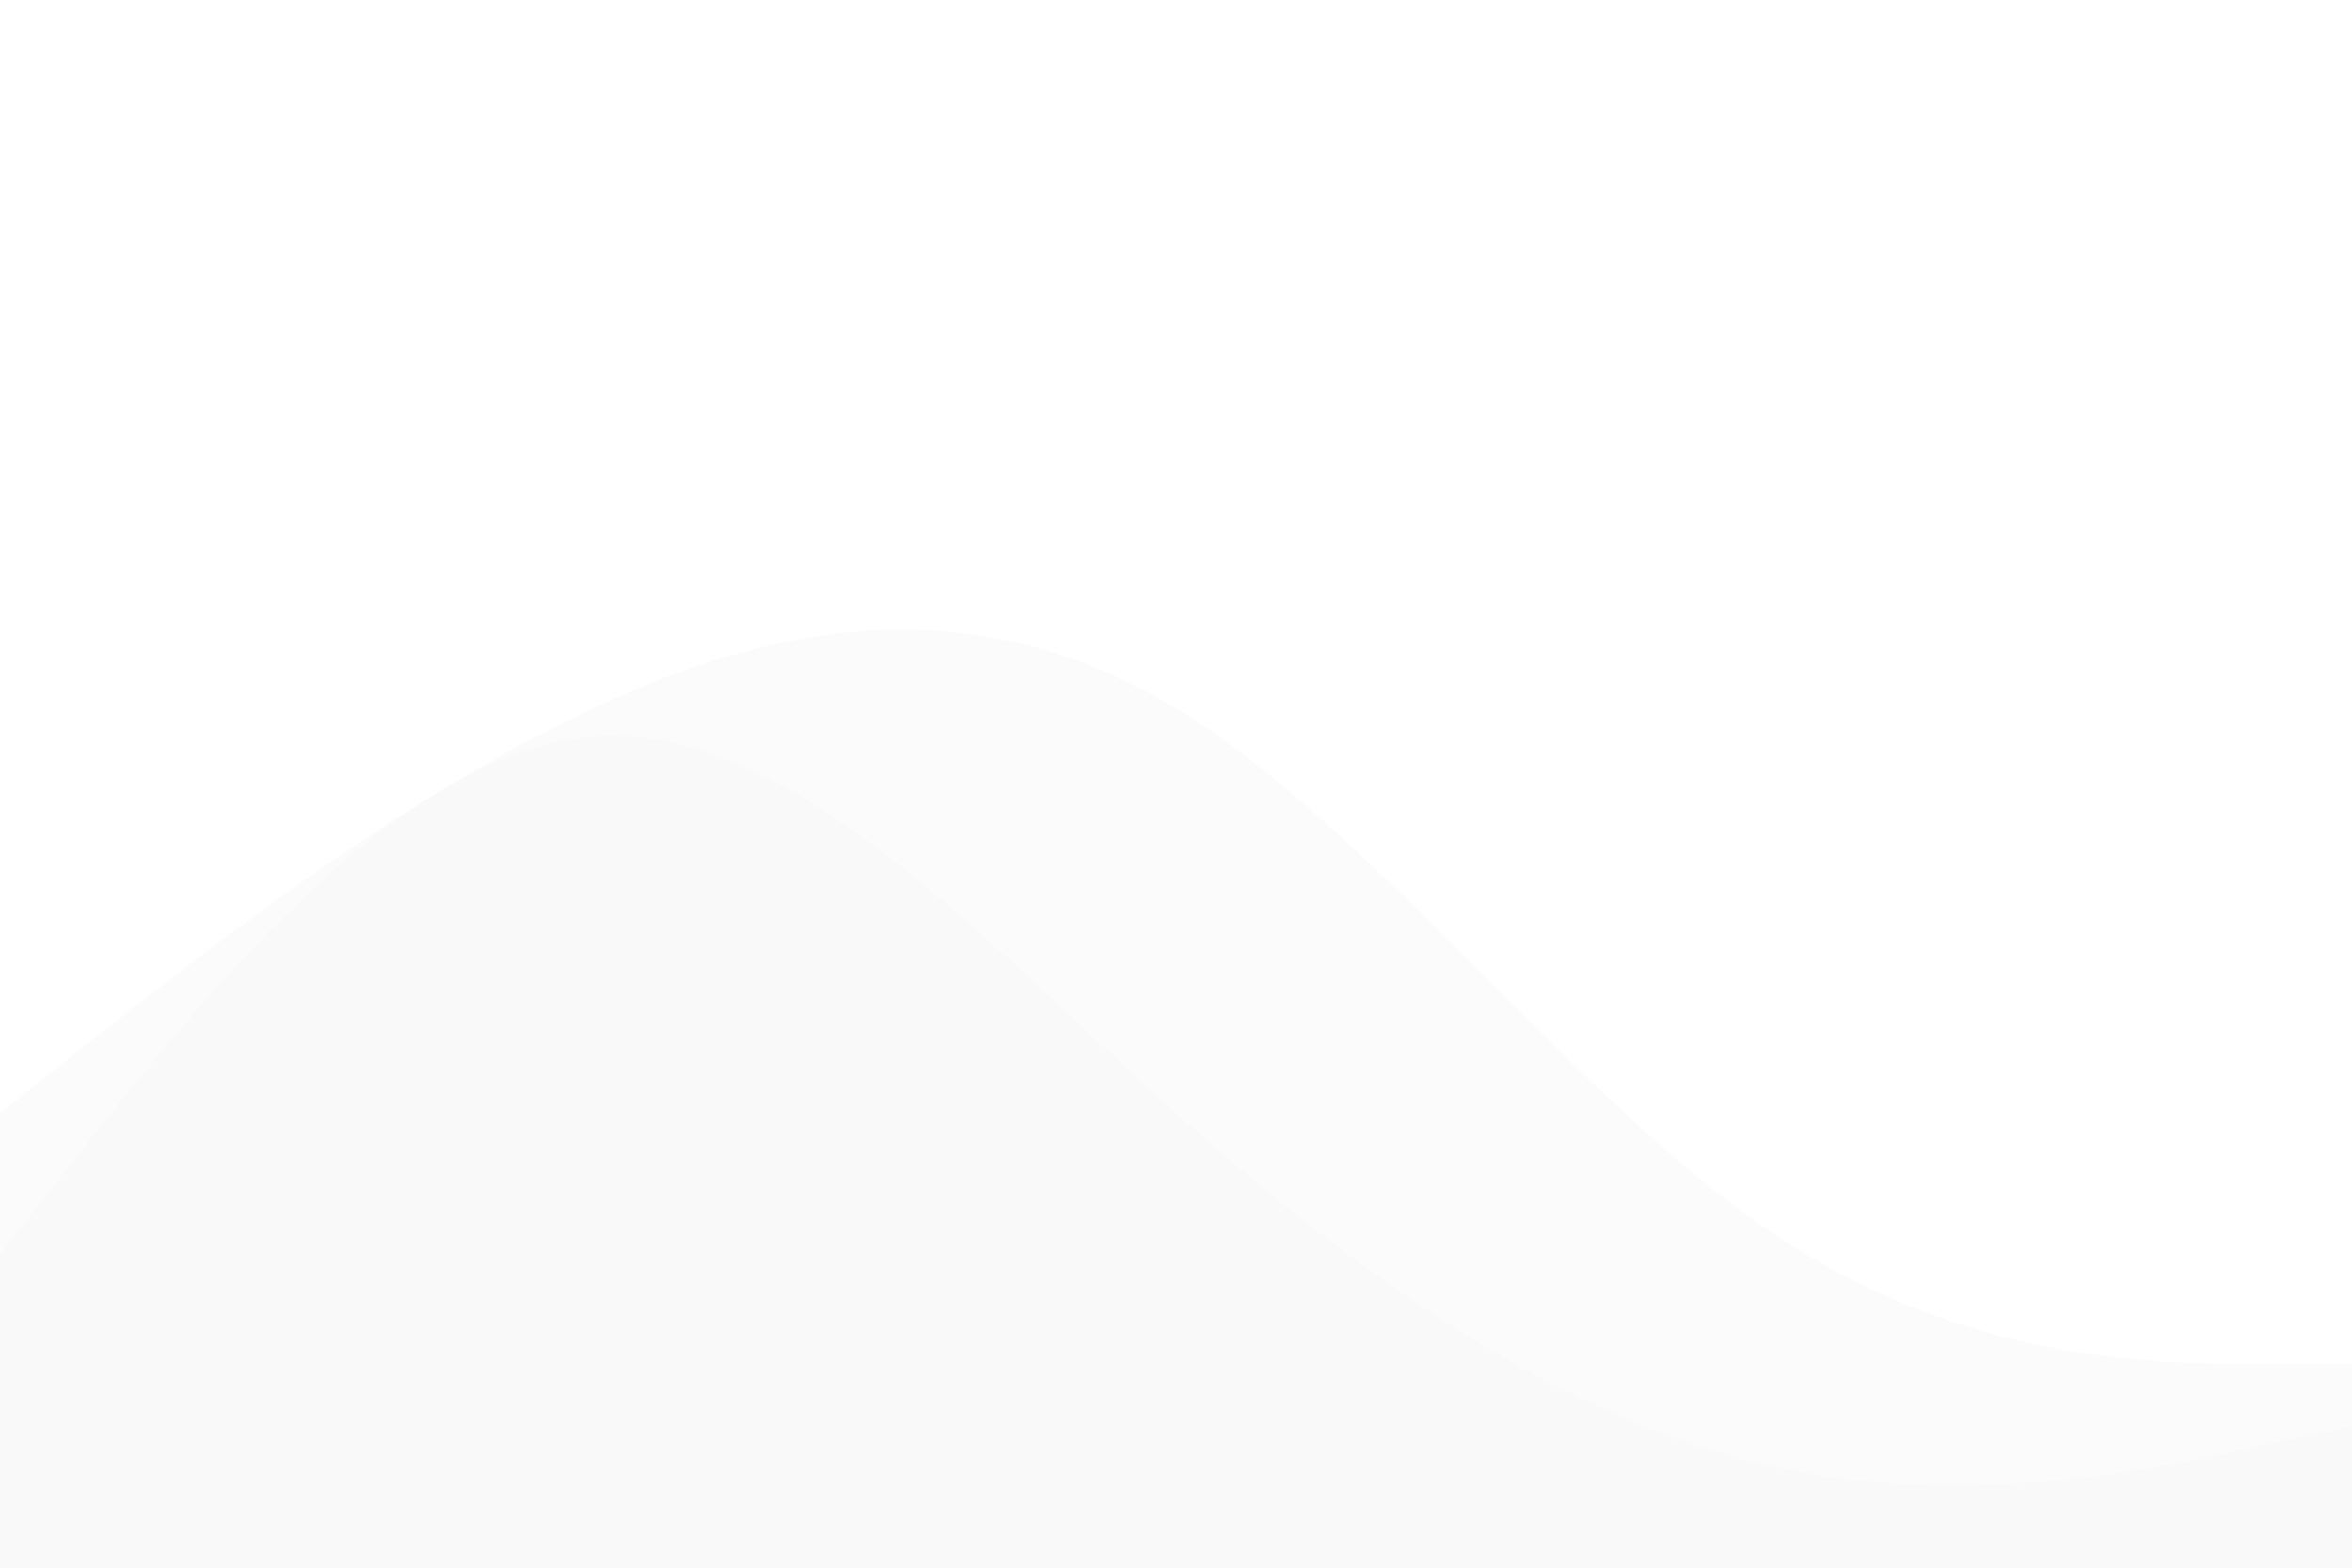 <svg viewBox="0 0 150 100" width="150" height="100" xmlns="http://www.w3.org/2000/svg" preserveAspectRatio="none"><rect x="0" y="0" width="150" height="100" fill="#FFFFFF"></rect><path d="M0 71L6.3 66C12.7 61 25.3 51 37.8 45.2C50.3 39.3 62.7 37.7 75.2 45.3C87.7 53 100.3 70 112.8 78.5C125.3 87 137.7 87 143.8 87L150 87L150 101L143.8 101C137.7 101 125.3 101 112.8 101C100.3 101 87.7 101 75.2 101C62.7 101 50.3 101 37.8 101C25.3 101 12.7 101 6.3 101L0 101Z" fill="#F9F9F9" fill-opacity="0.5"></path><path d="M0 80L6.3 72C12.7 64 25.3 48 37.8 47C50.3 46 62.7 60 75.2 71.2C87.7 82.3 100.3 90.7 112.8 93.5C125.3 96.3 137.7 93.7 143.8 92.3L150 91L150 101L143.8 101C137.7 101 125.3 101 112.8 101C100.3 101 87.7 101 75.2 101C62.7 101 50.3 101 37.8 101C25.3 101 12.7 101 6.3 101L0 101Z" fill="#F9F9F9"></path></svg>
